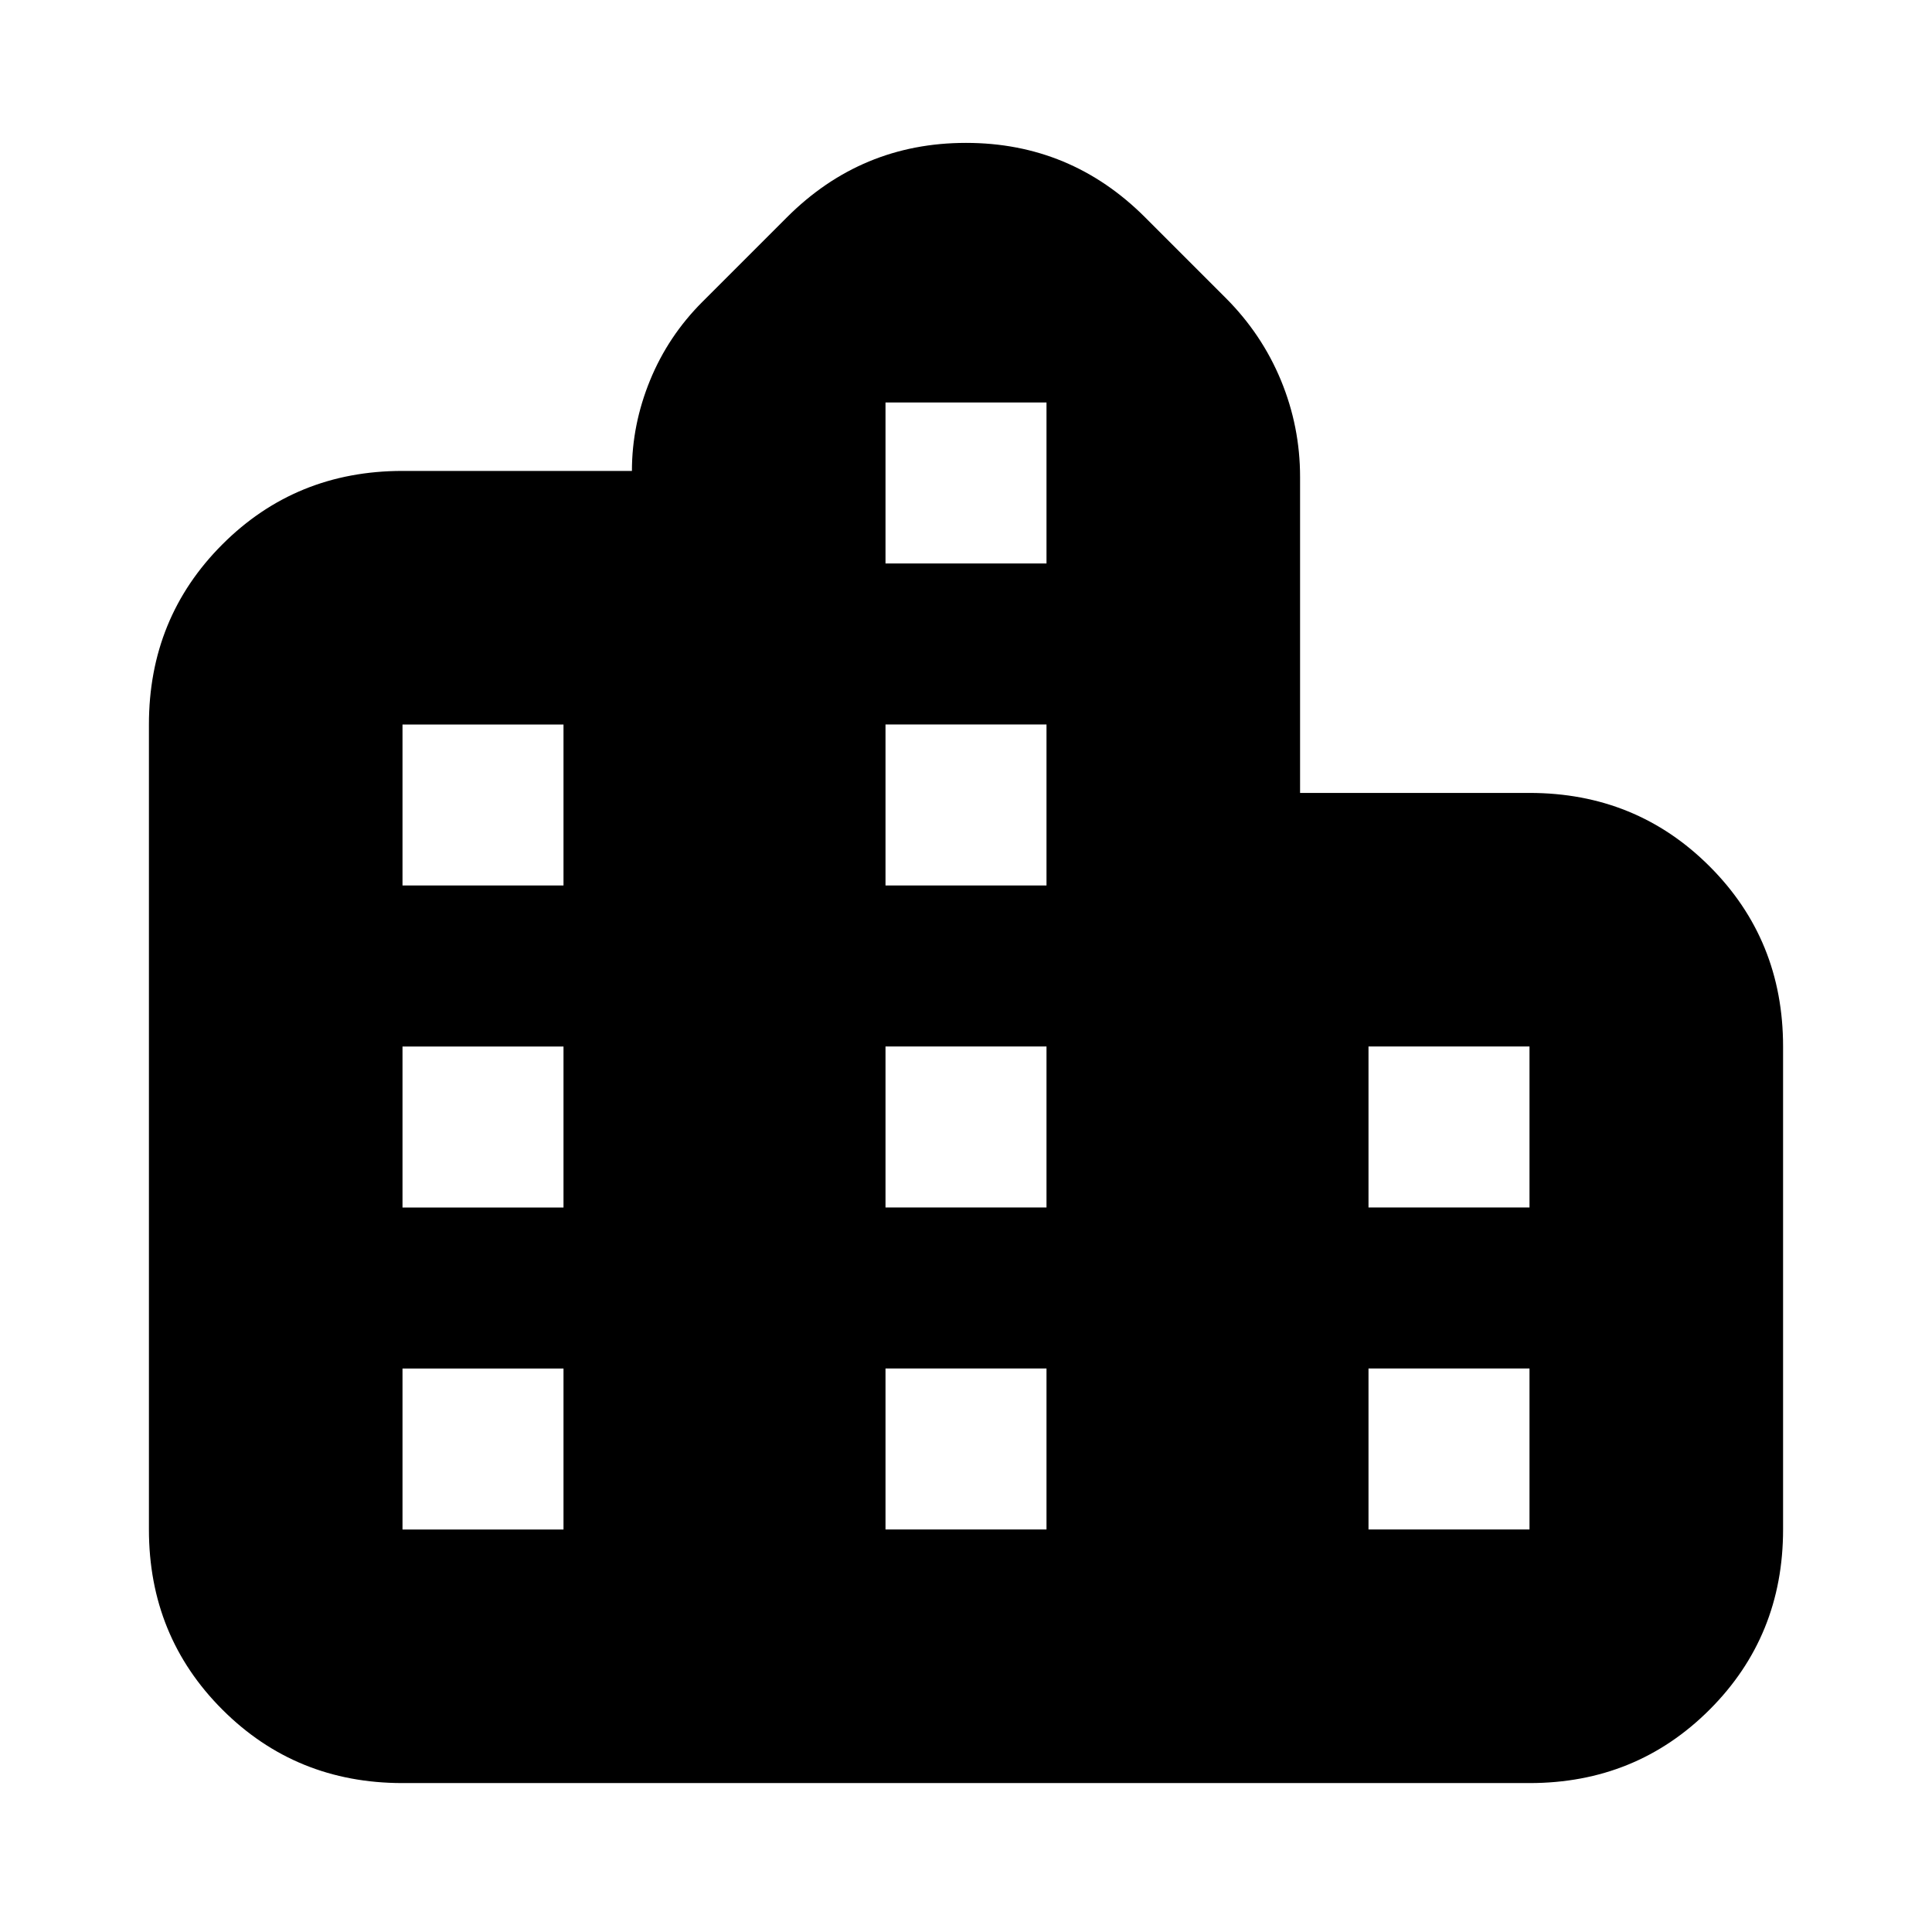 <svg xmlns="http://www.w3.org/2000/svg" height="24" viewBox="0 -960 960 960" width="24"><path d="M74-200v-400q0-53 36.5-89.5T200-726h114q0-23 9-45t26-39l42-42q37-37 89-37t89 37l40 40q18 18 27.5 41t9.5 48v157h114q53 0 89.5 36.5T886-440v240q0 53-36.5 89.5T760-74H200q-53 0-89.5-36.5T74-200Zm126 0h80v-80h-80v80Zm0-160h80v-80h-80v80Zm0-160h80v-80h-80v80Zm240 320h80v-80h-80v80Zm0-160h80v-80h-80v80Zm0-160h80v-80h-80v80Zm0-160h80v-80h-80v80Zm240 480h80v-80h-80v80Zm0-160h80v-80h-80v80Z"/></svg>